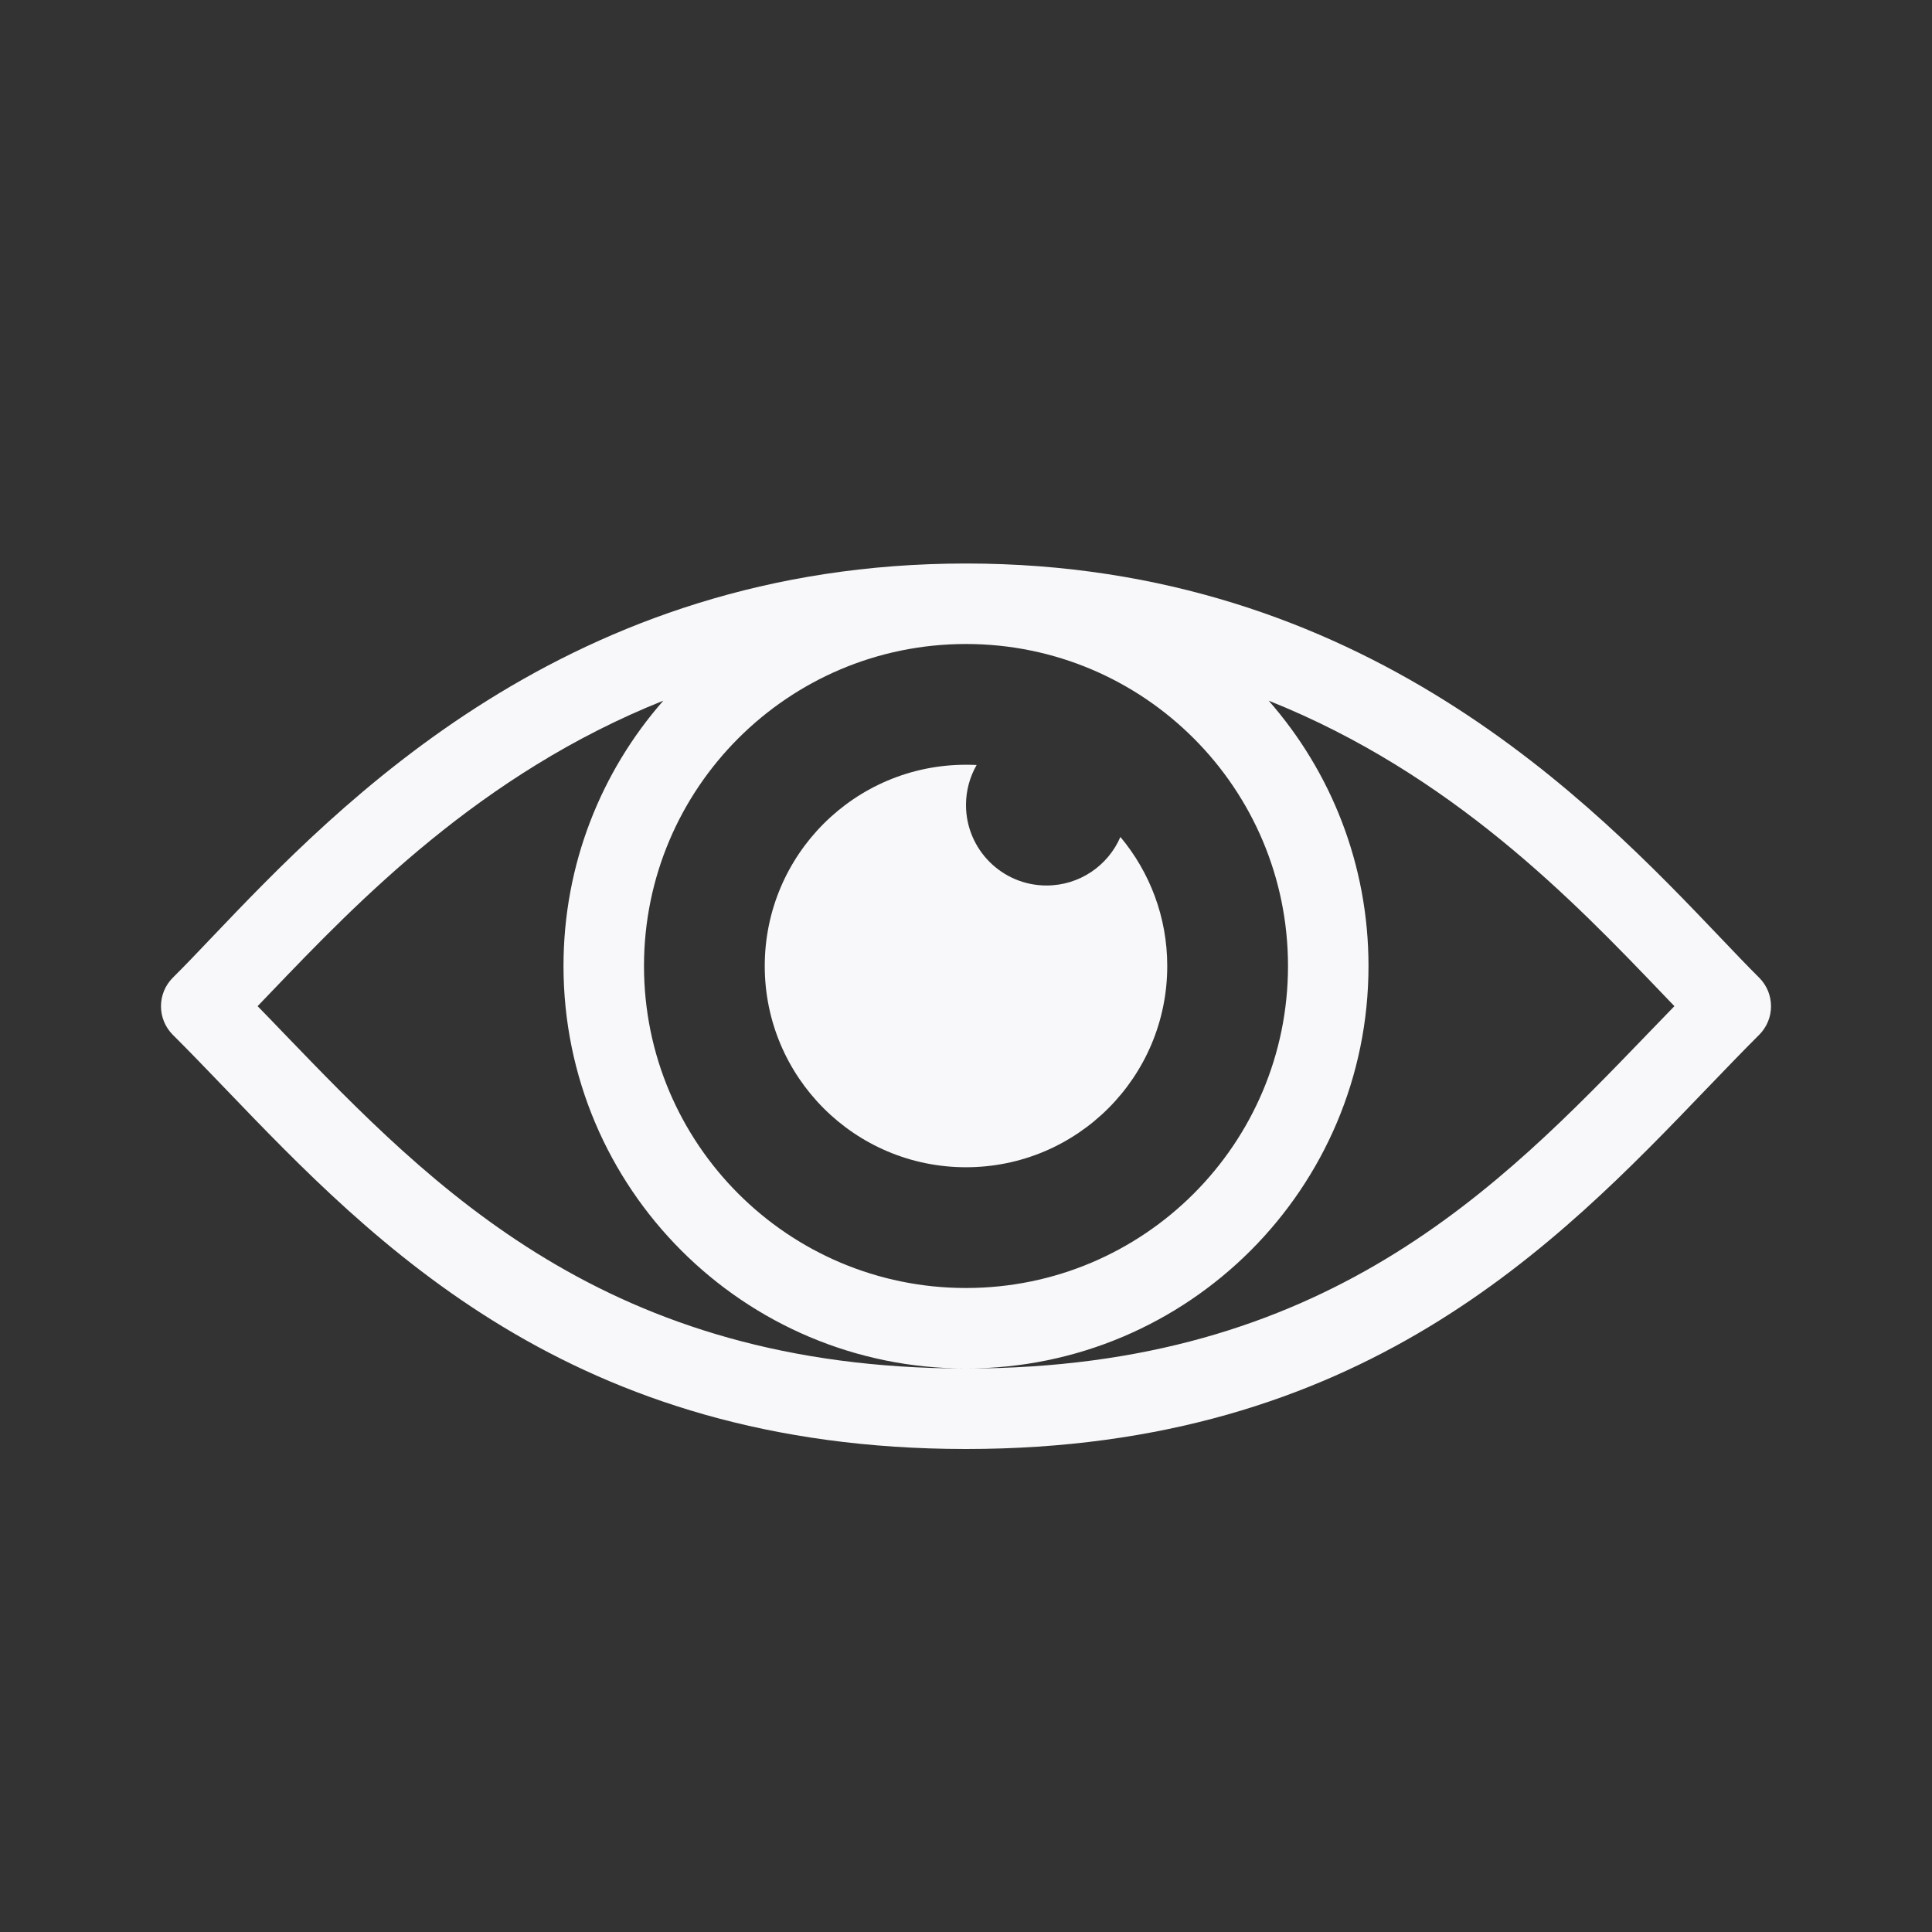 <svg width="24" height="24" viewBox="0 0 24 24" fill="none" xmlns="http://www.w3.org/2000/svg">
<rect x="0" y="0" width="24" height="24" fill="#333333" stroke="none"/>
<path d="M13.918 10.397C13.765 10.752 13.411 11 13 11C12.448 11 12 10.552 12 10C12 9.819 12.048 9.65 12.132 9.503C12.088 9.501 12.044 9.5 12 9.5C10.619 9.5 9.5 10.619 9.5 12C9.5 13.381 10.619 14.5 12 14.5C13.381 14.5 14.5 13.381 14.5 12C14.5 11.39 14.281 10.831 13.918 10.397Z" fill="#F8F8FA"/>
<path fill-rule="evenodd" clip-rule="evenodd" d="M12 7C7.058 7 4.213 9.986 2.63 11.646C2.454 11.832 2.293 12 2.146 12.146C1.951 12.342 1.951 12.658 2.146 12.854C2.356 13.063 2.571 13.287 2.793 13.518C4.658 15.461 7.096 18 12 18C16.904 18 19.342 15.461 21.207 13.518C21.43 13.287 21.644 13.063 21.854 12.854C22.049 12.658 22.049 12.342 21.854 12.146C21.707 12 21.547 11.832 21.37 11.646C19.787 9.986 16.942 7 12 7ZM3.2 12.499C3.307 12.608 3.414 12.719 3.522 12.832C5.38 14.76 7.539 17 12 17C16.461 17 18.62 14.76 20.478 12.832C20.586 12.719 20.694 12.608 20.8 12.499L20.639 12.331C19.558 11.203 18.033 9.611 15.76 8.704C16.532 9.584 17 10.737 17 12C17 14.761 14.761 17 12 17C9.239 17 7 14.761 7 12C7 10.737 7.468 9.584 8.24 8.704C5.967 9.611 4.442 11.203 3.361 12.331L3.2 12.499ZM12 8C9.791 8 8 9.791 8 12C8 14.209 9.791 16 12 16C14.209 16 16 14.209 16 12C16 9.791 14.209 8 12 8Z" fill="#F8F8FA"/>
</svg>
